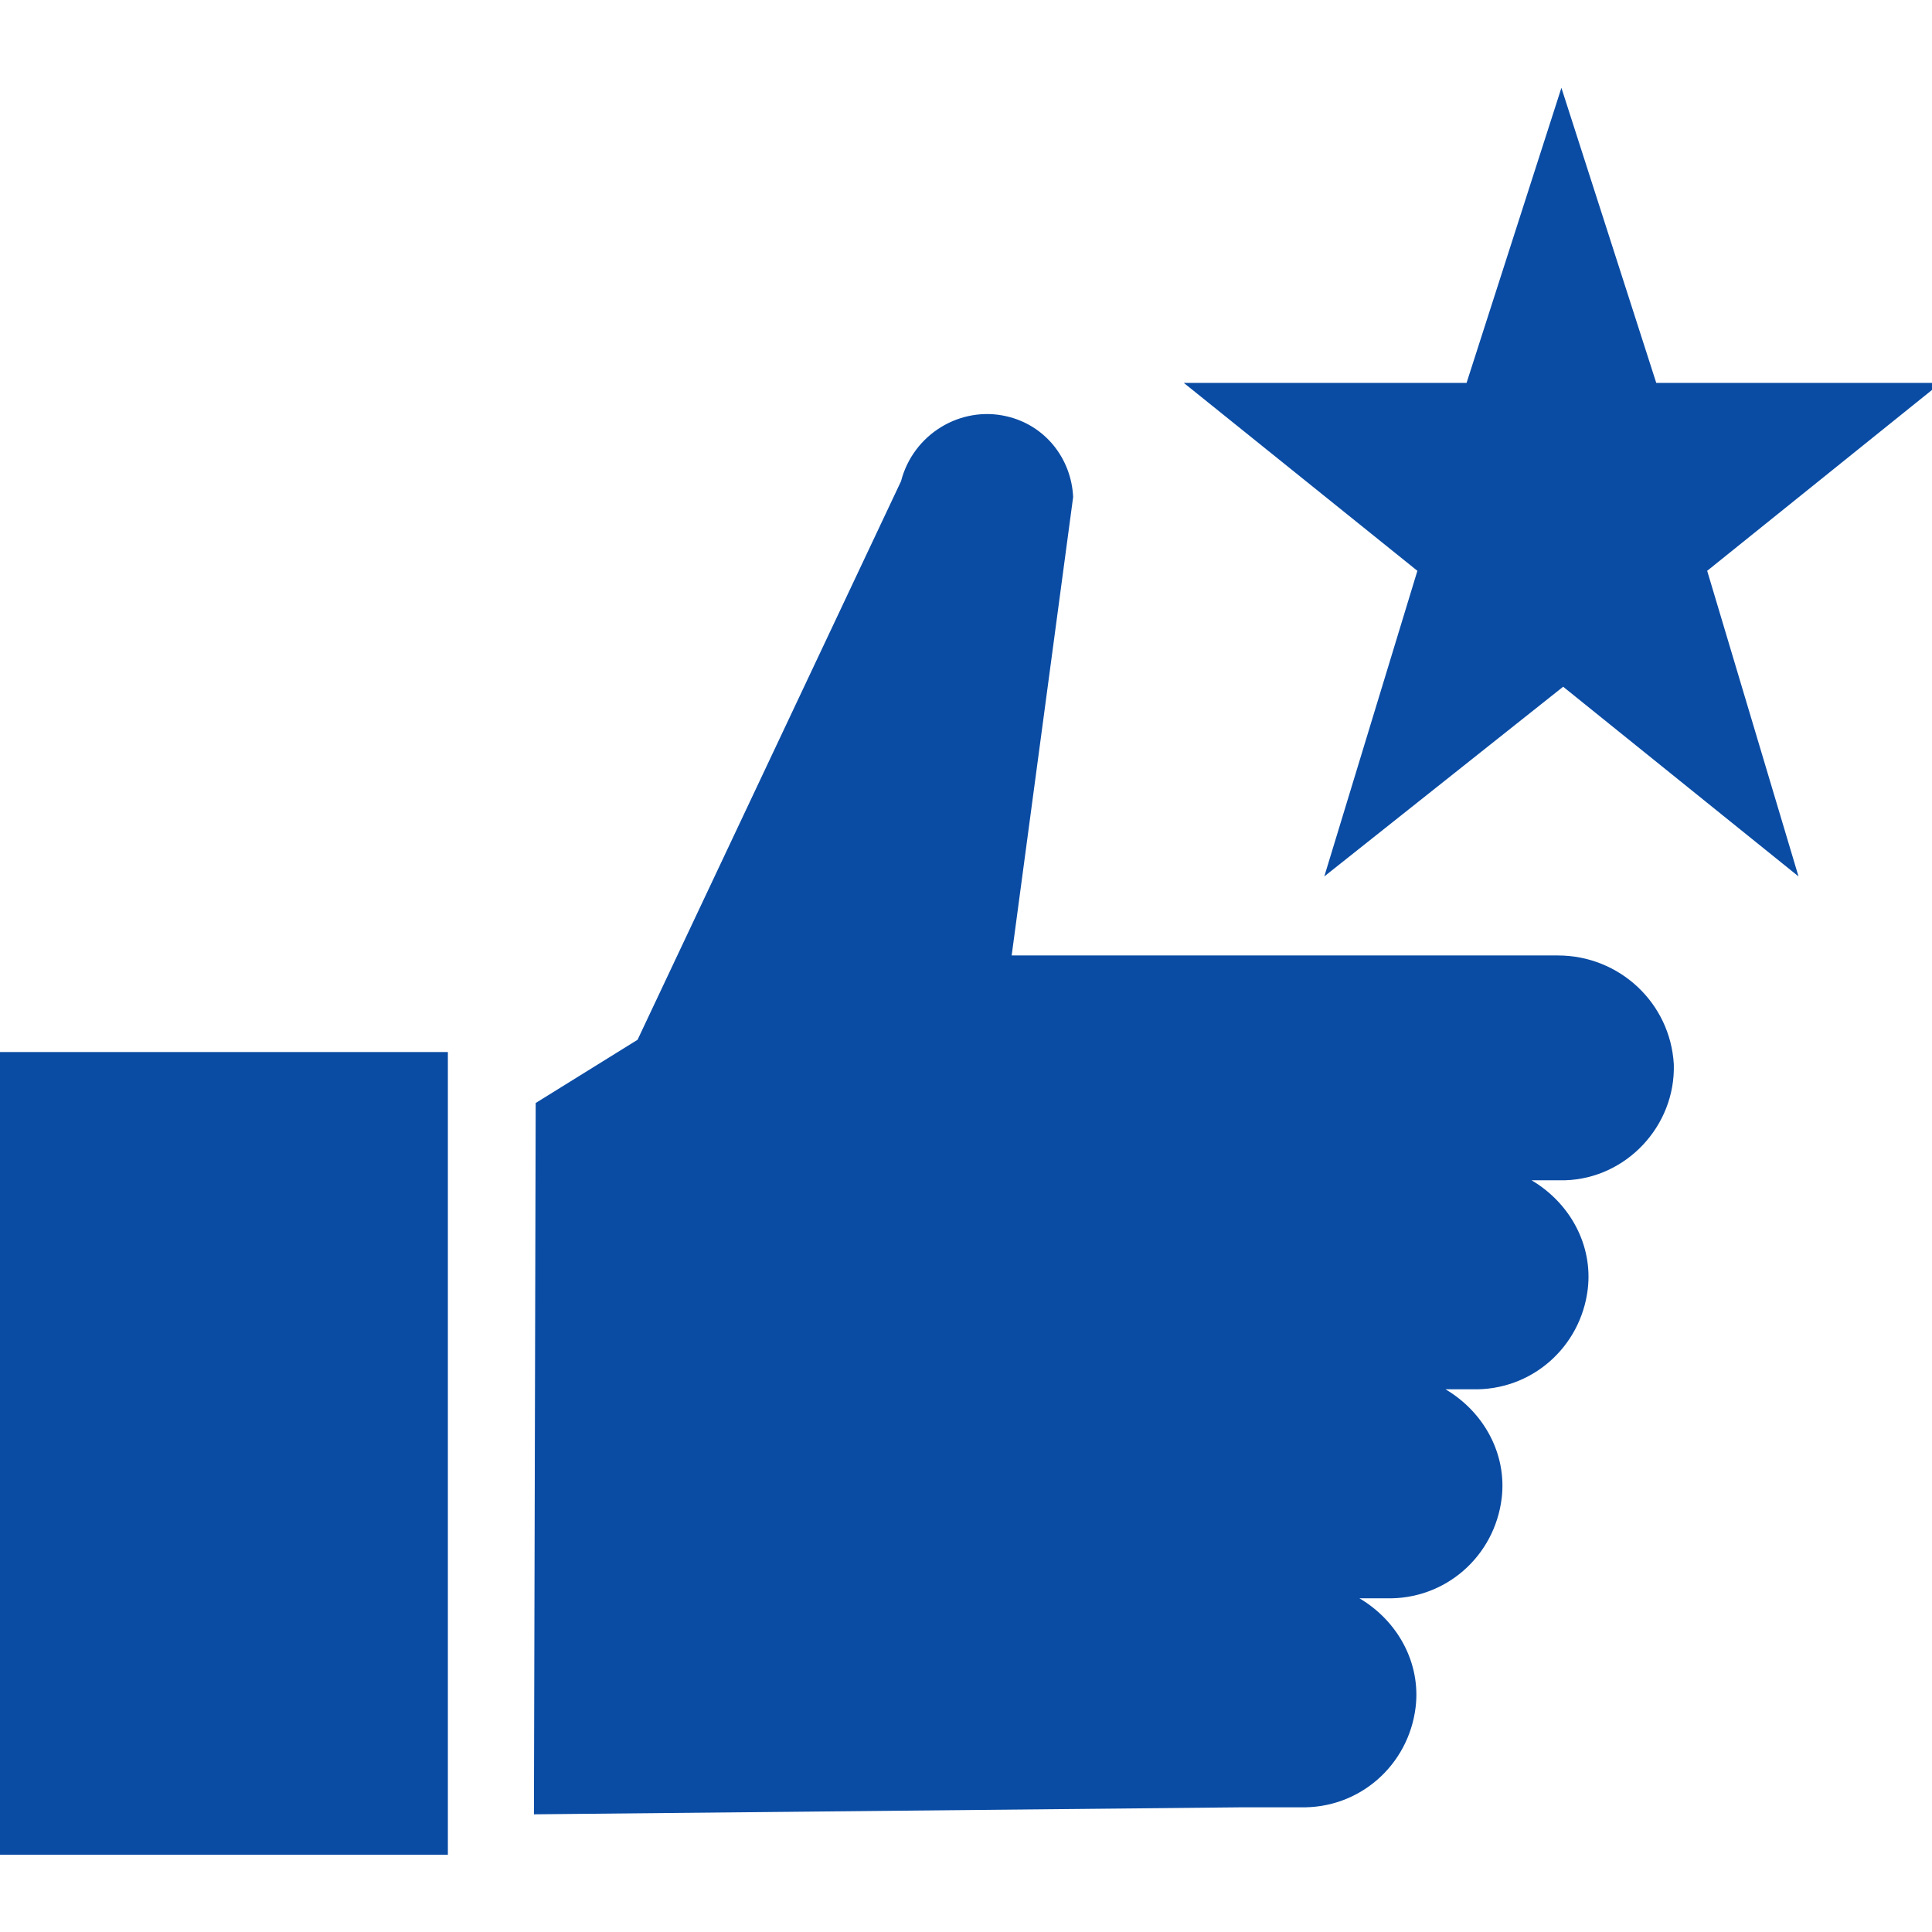 <?xml version="1.0" encoding="UTF-8"?>
<svg width="110px" height="110px" viewBox="0 0 110 110" version="1.1" xmlns="http://www.w3.org/2000/svg" xmlns:xlink="http://www.w3.org/1999/xlink">
    <title>8_regulatory@svg</title>
    <g id="8_regulatory" stroke="none" stroke-width="1" fill="none" fill-rule="evenodd">
        <path d="M25.5,59.9 L25.5,105.6 L-1.0658141e-13,105.6 L-1.0658141e-13,59.9 L25.5,59.9 Z M57.3,23.7 C59.5,24.2 61,26.1 61.1,28.3 L57.6,54.4 L88.7,54.4 C92.2,54.4 95.1,57.1 95.3,60.6 C95.4,64.1 92.6,67.1 89.1,67.2 L87.2,67.2 C89.4,68.5 90.7,70.9 90.4,73.4 C90,76.7 87.2,79.2 83.8,79.1 L82.3,79.1 C84.5,80.4 85.8,82.8 85.5,85.3 C85.1,88.6 82.3,91.1 78.9,91 L77.4,91 C79.6,92.3 80.9,94.7 80.6,97.2 C80.2,100.5 77.4,103 74,102.9 L70.8,102.9 L30.4,103.3 L30.5,62.8 L36.3,59.2 L51.3,27.4 C52,24.7 54.7,23.1 57.3,23.7 Z M88.9,5 L94.3,21.8 L110.5,21.8 L97.2,32.5 L102.4,49.9 L89,39.1 L75.4,49.9 L80.7,32.5 L67.4,21.8 L83.5,21.8 L88.9,5 Z" id="Combined-Shape" fill="#0A4CA4" fill-rule="nonzero"></path>
    </g>
</svg>